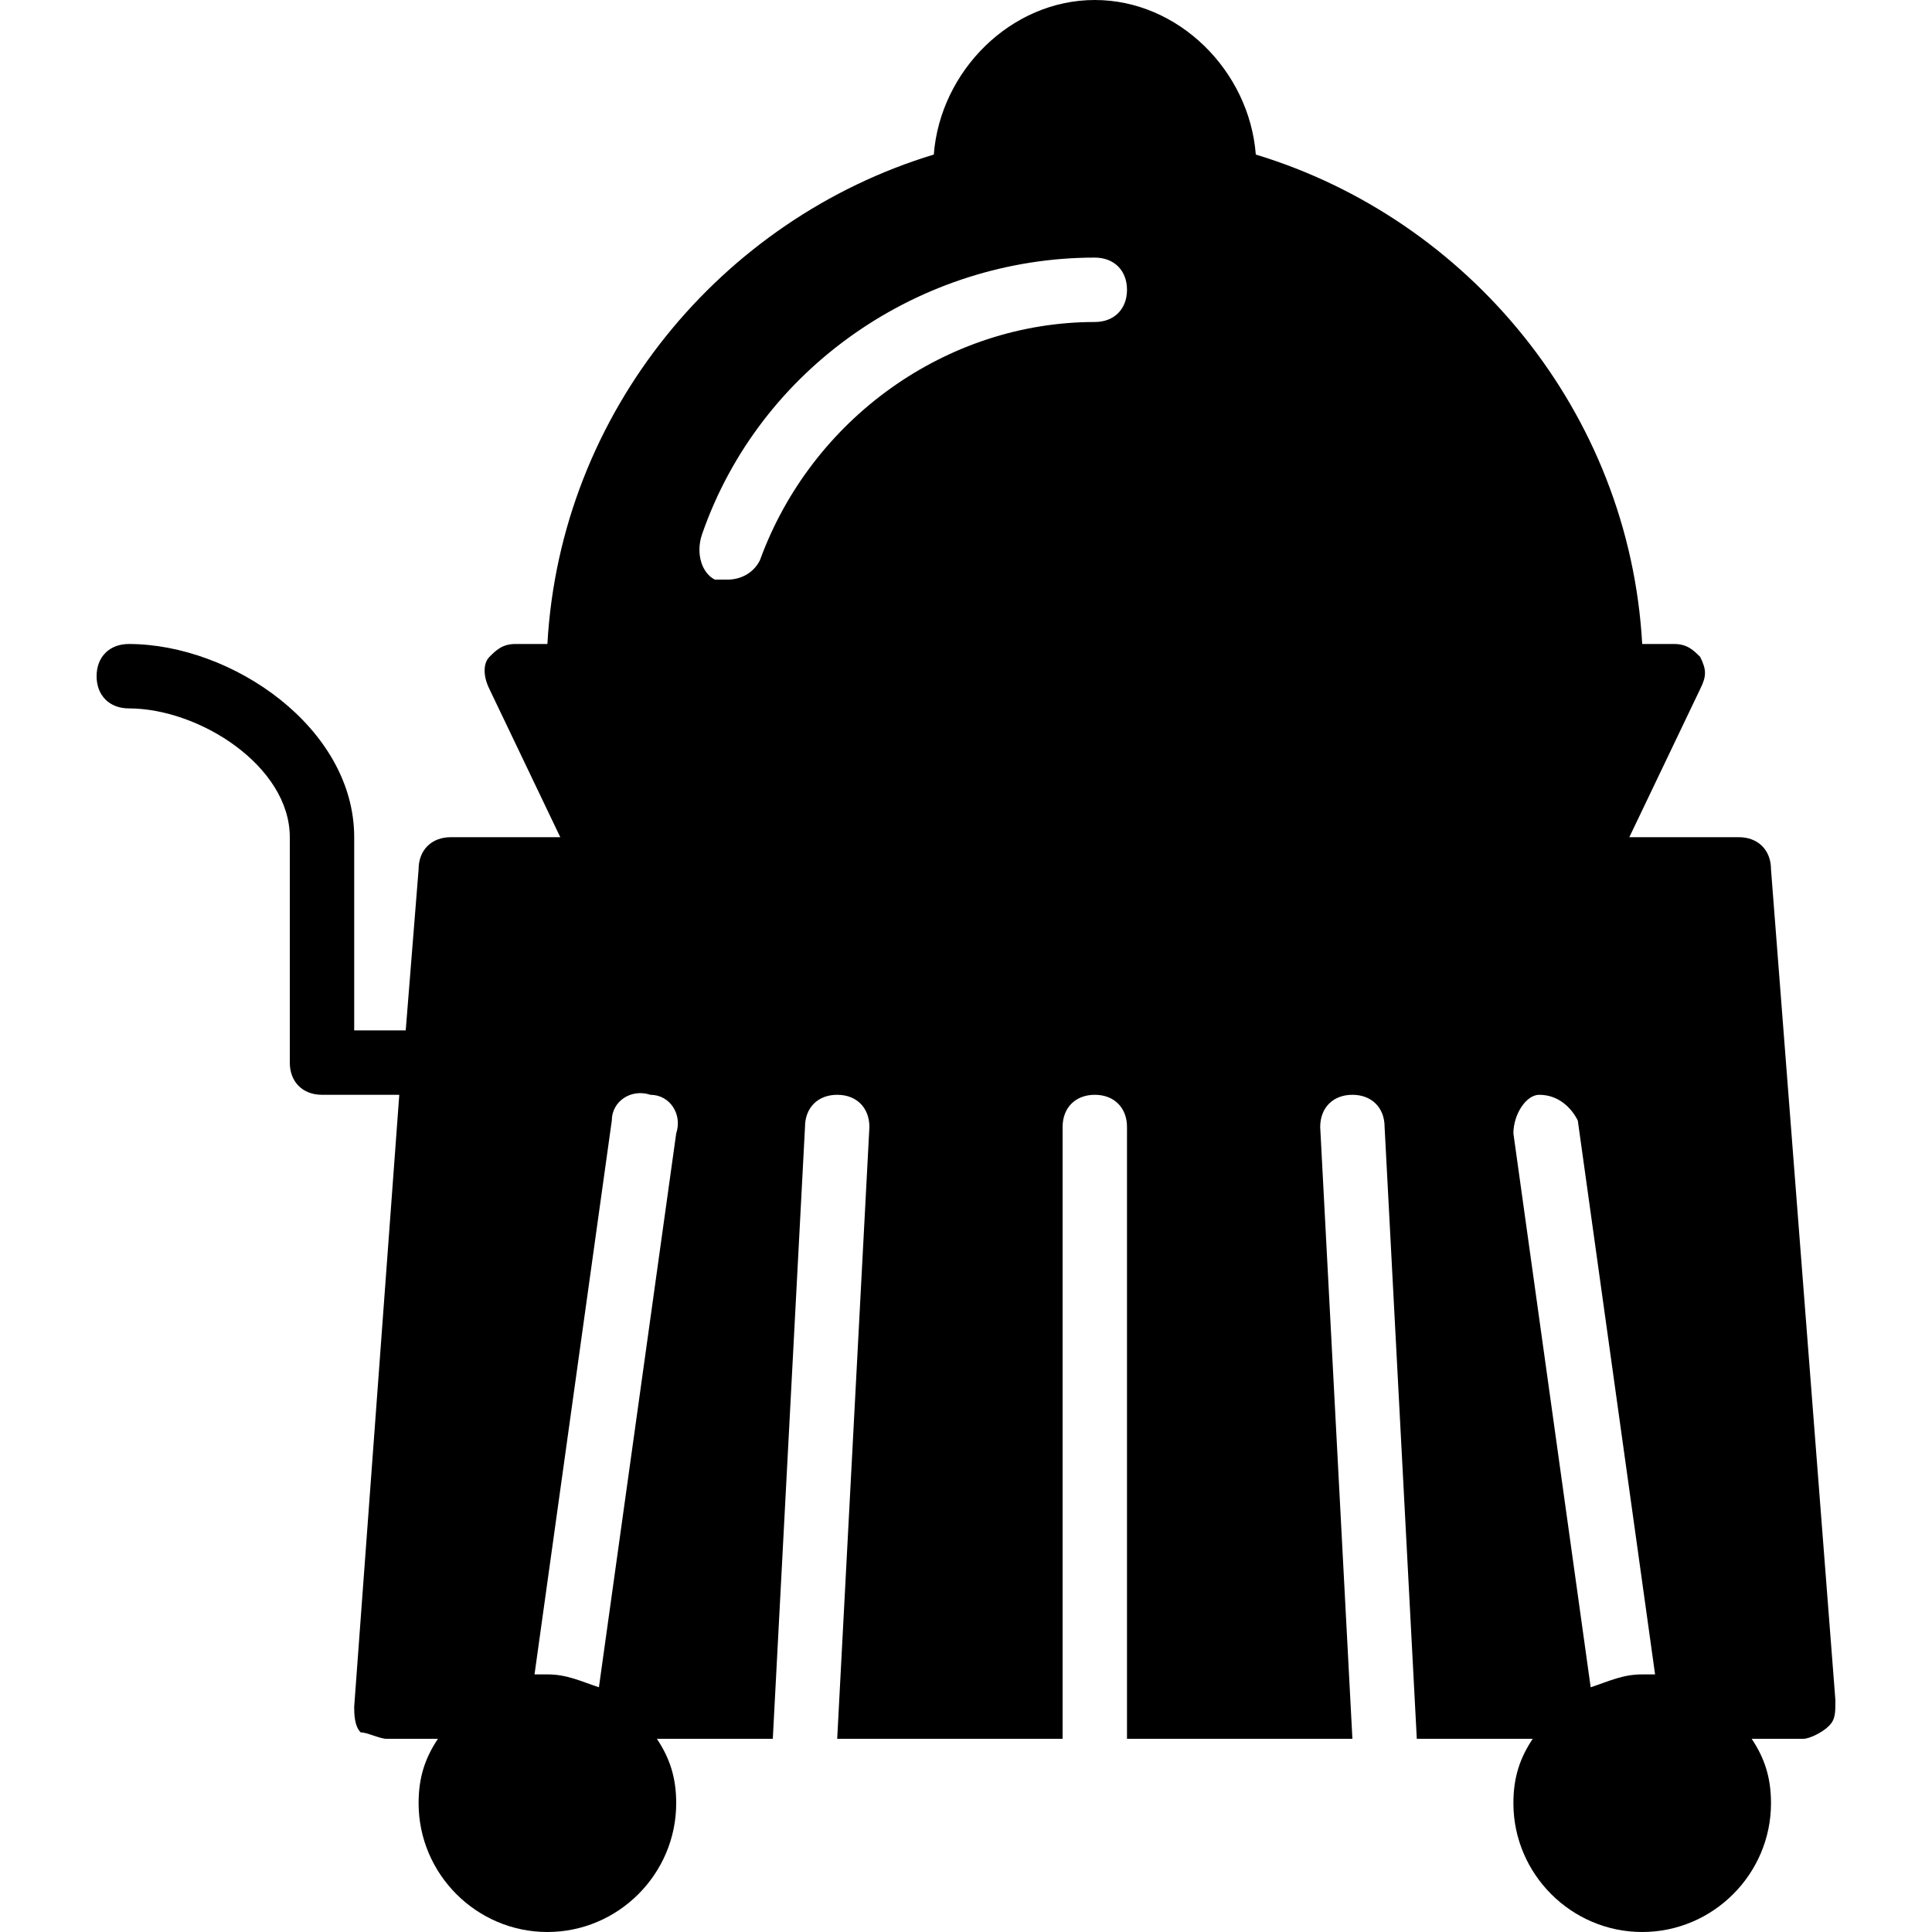 <?xml version="1.0" encoding="utf-8"?>
<!-- Generator: Adobe Illustrator 19.0.0, SVG Export Plug-In . SVG Version: 6.00 Build 0)  -->
<svg version="1.1" id="Layer_1" xmlns="http://www.w3.org/2000/svg" xmlns:xlink="http://www.w3.org/1999/xlink" x="0px" y="0px"
	 viewBox="0 0 30 30" style="enable-background:new 0 0 30 30;" xml:space="preserve">
<path d="M27.5,13.5c0-0.3-0.2-0.5-0.5-0.5h-1.7l1.1-2.3c0.1-0.2,0.1-0.3,0-0.5C26.3,10.1,26.2,10,26,10h-0.5c-0.2-3.6-2.7-6.6-6-7.6
	C19.4,1.1,18.3,0,17,0s-2.4,1.1-2.5,2.4c-3.3,1-5.8,4-6,7.6H8c-0.2,0-0.3,0.1-0.4,0.2c-0.1,0.1-0.1,0.3,0,0.5L8.7,13H7
	c-0.3,0-0.5,0.2-0.5,0.5L6.3,16H5.5v-3c0-1.7-1.9-3-3.5-3c-0.3,0-0.5,0.2-0.5,0.5S1.7,11,2,11c1.1,0,2.5,0.9,2.5,2v3.5
	C4.5,16.8,4.7,17,5,17h1.2l-0.7,9.5c0,0.1,0,0.3,0.1,0.4C5.7,26.9,5.9,27,6,27h0.8c-0.2,0.3-0.3,0.6-0.3,1c0,1.1,0.9,2,2,2
	s2-0.9,2-2c0-0.4-0.1-0.7-0.3-1H12l0.5-9.5c0-0.3,0.2-0.5,0.5-0.5c0.3,0,0.5,0.2,0.5,0.5L13,27h3.5v-9.5c0-0.3,0.2-0.5,0.5-0.5
	s0.5,0.2,0.5,0.5V27H21l-0.5-9.5c0-0.3,0.2-0.5,0.5-0.5c0.3,0,0.5,0.2,0.5,0.5L22,27h1.8c-0.2,0.3-0.3,0.6-0.3,1c0,1.1,0.9,2,2,2
	s2-0.9,2-2c0-0.4-0.1-0.7-0.3-1H28c0.1,0,0.3-0.1,0.4-0.2c0.1-0.1,0.1-0.2,0.1-0.4L27.5,13.5z M10.9,8.3C11.8,5.7,14.3,4,17,4
	c0.3,0,0.5,0.2,0.5,0.5S17.3,5,17,5c-2.3,0-4.4,1.5-5.2,3.7C11.7,8.9,11.5,9,11.3,9c-0.1,0-0.1,0-0.2,0C10.9,8.9,10.8,8.6,10.9,8.3z
	 M9.3,26.2C9,26.1,8.8,26,8.5,26c-0.1,0-0.1,0-0.2,0l1.2-8.6c0-0.3,0.3-0.5,0.6-0.4c0.3,0,0.5,0.3,0.4,0.6L9.3,26.2z M23.9,17
	c0.3,0,0.5,0.2,0.6,0.4l1.2,8.6c-0.1,0-0.1,0-0.2,0c-0.3,0-0.5,0.1-0.8,0.2l-1.2-8.6C23.5,17.3,23.7,17,23.9,17z"/>
</svg>
